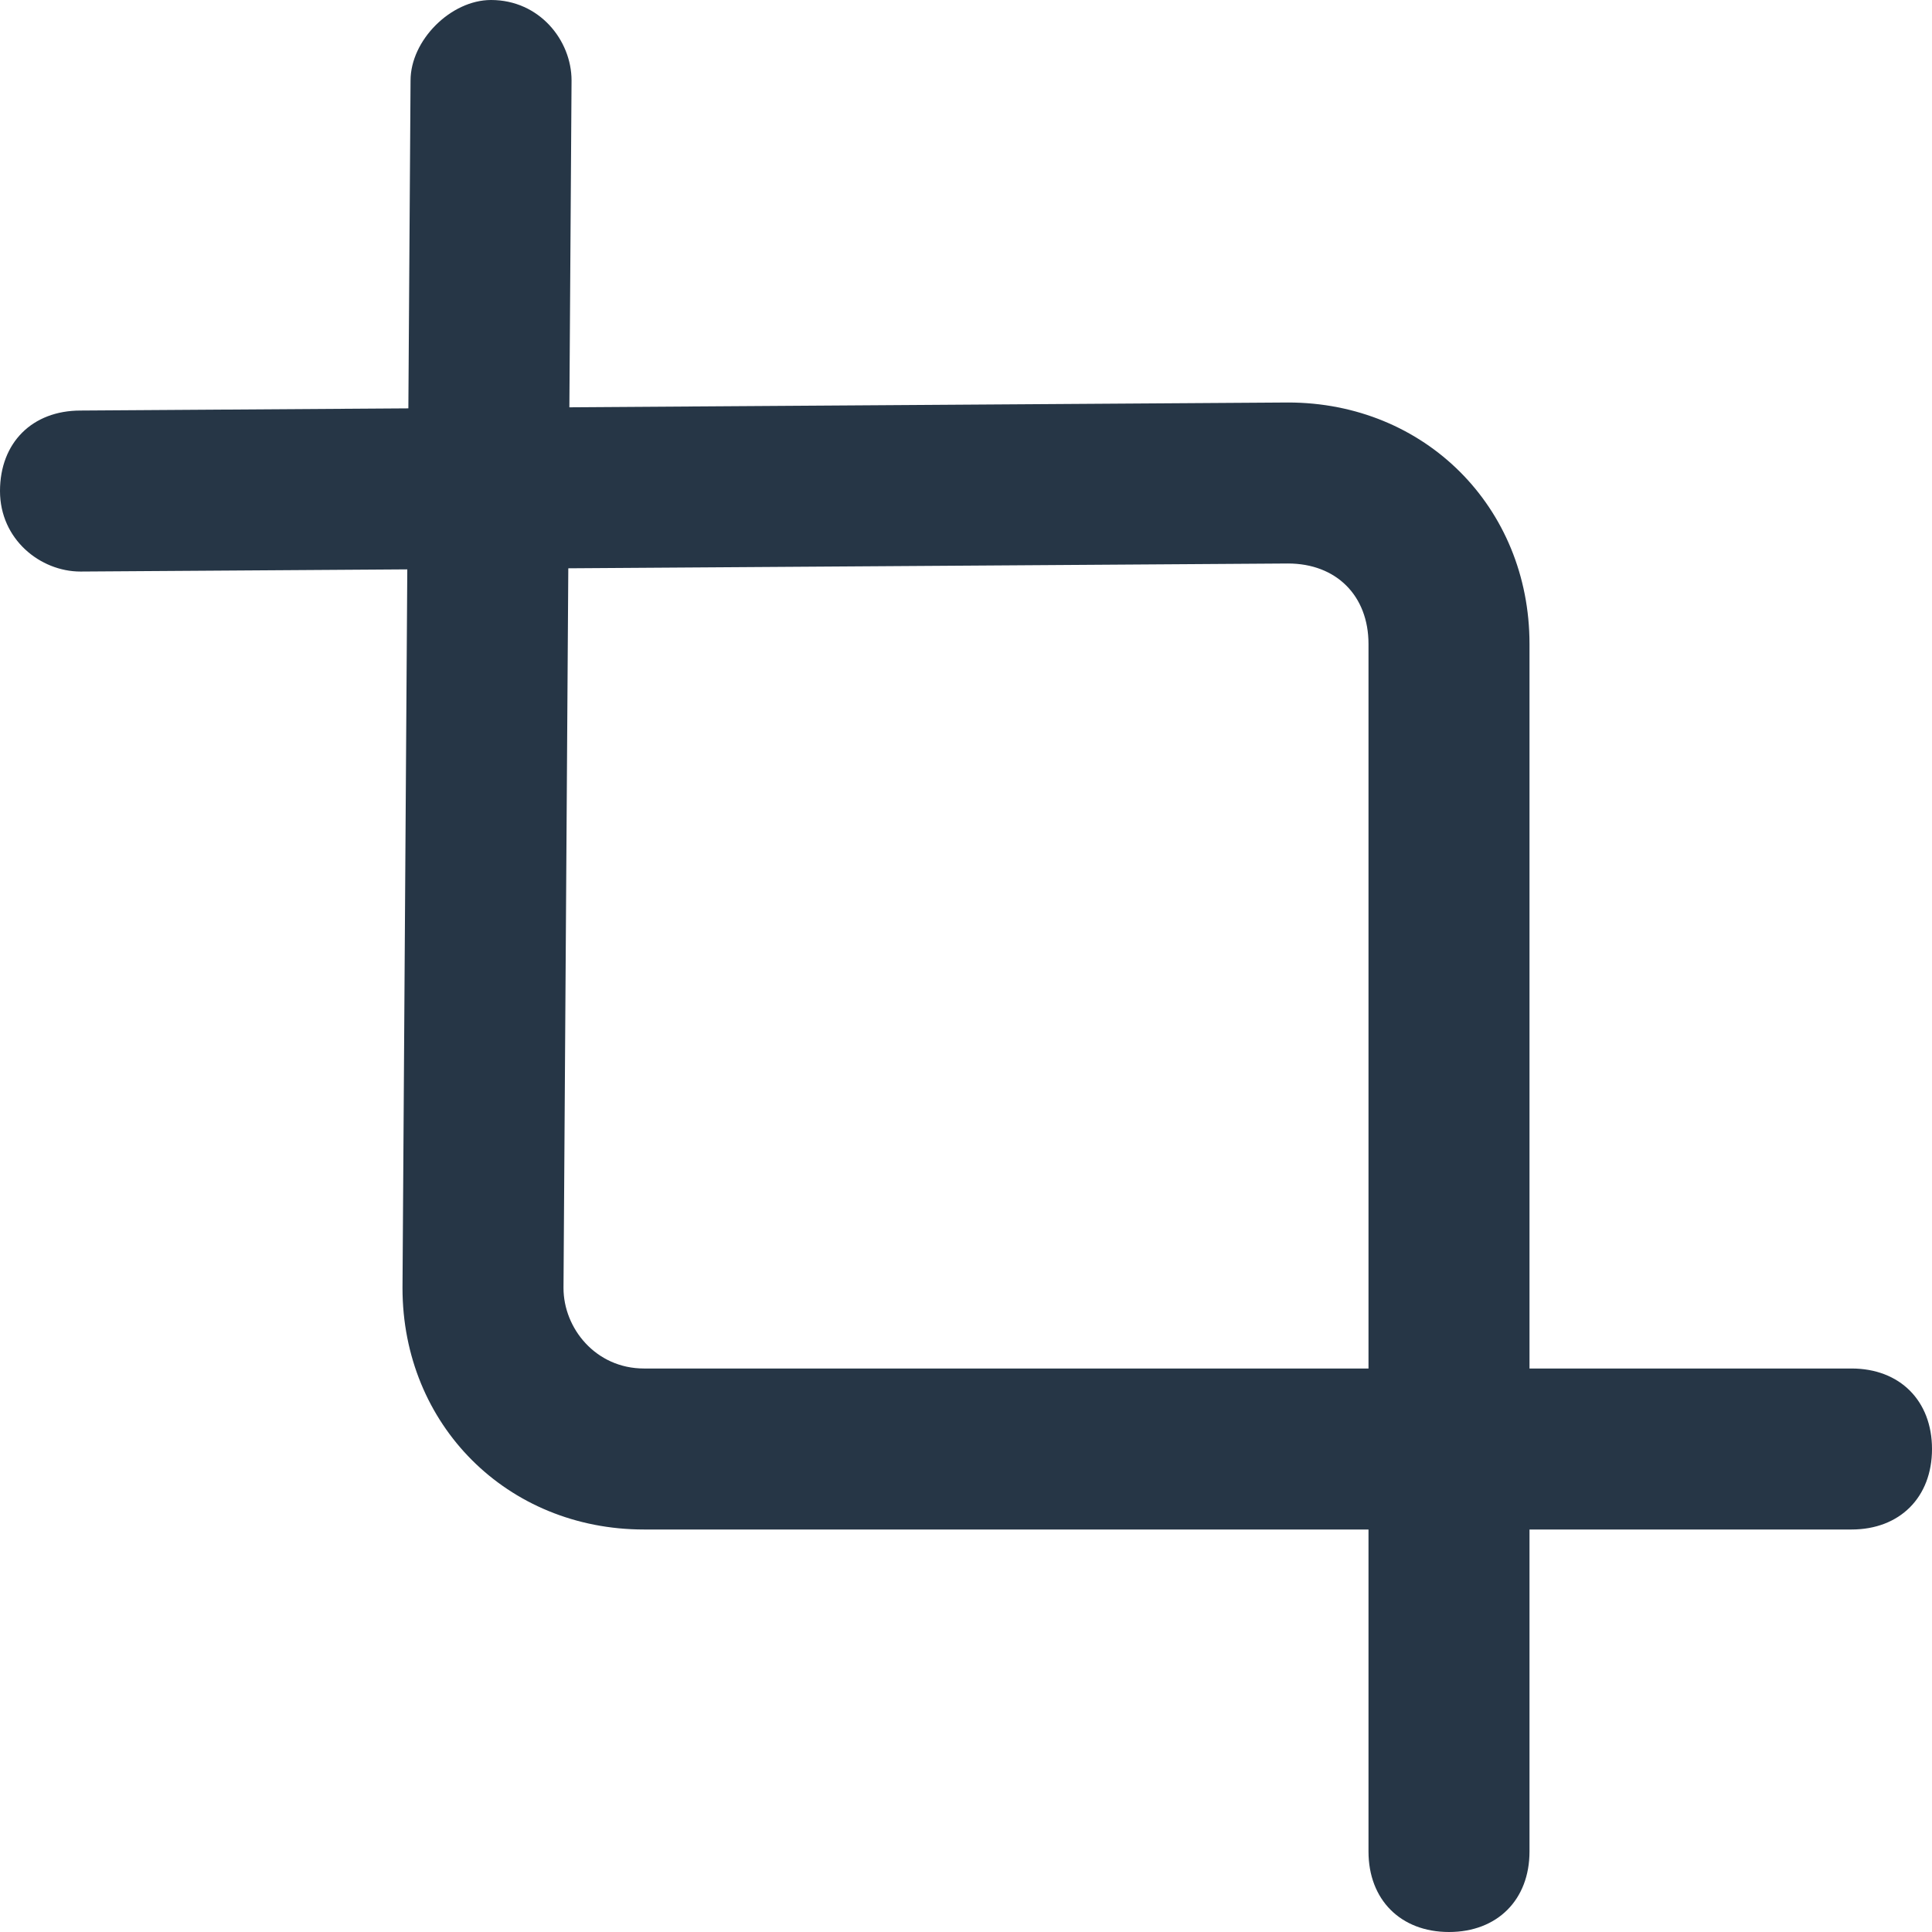 <svg xmlns="http://www.w3.org/2000/svg" viewBox="0 0 24 24" fill="#263646"><path d="M23 19H8c-1.7 0-3-1.3-3-3l.1-15c0-.5.5-1 1-1 .6 0 1 .5 1 1L7 16c0 .5.4 1 1 1h15c.6 0 1 .4 1 1s-.4 1-1 1z"/><path d="M18 24c-.6 0-1-.4-1-1V8c0-.6-.4-1-1-1L1 7.1c-.5 0-1-.4-1-1s.4-1 1-1L16 5c1.7 0 3 1.3 3 3v15c0 .6-.4 1-1 1z"/></svg>